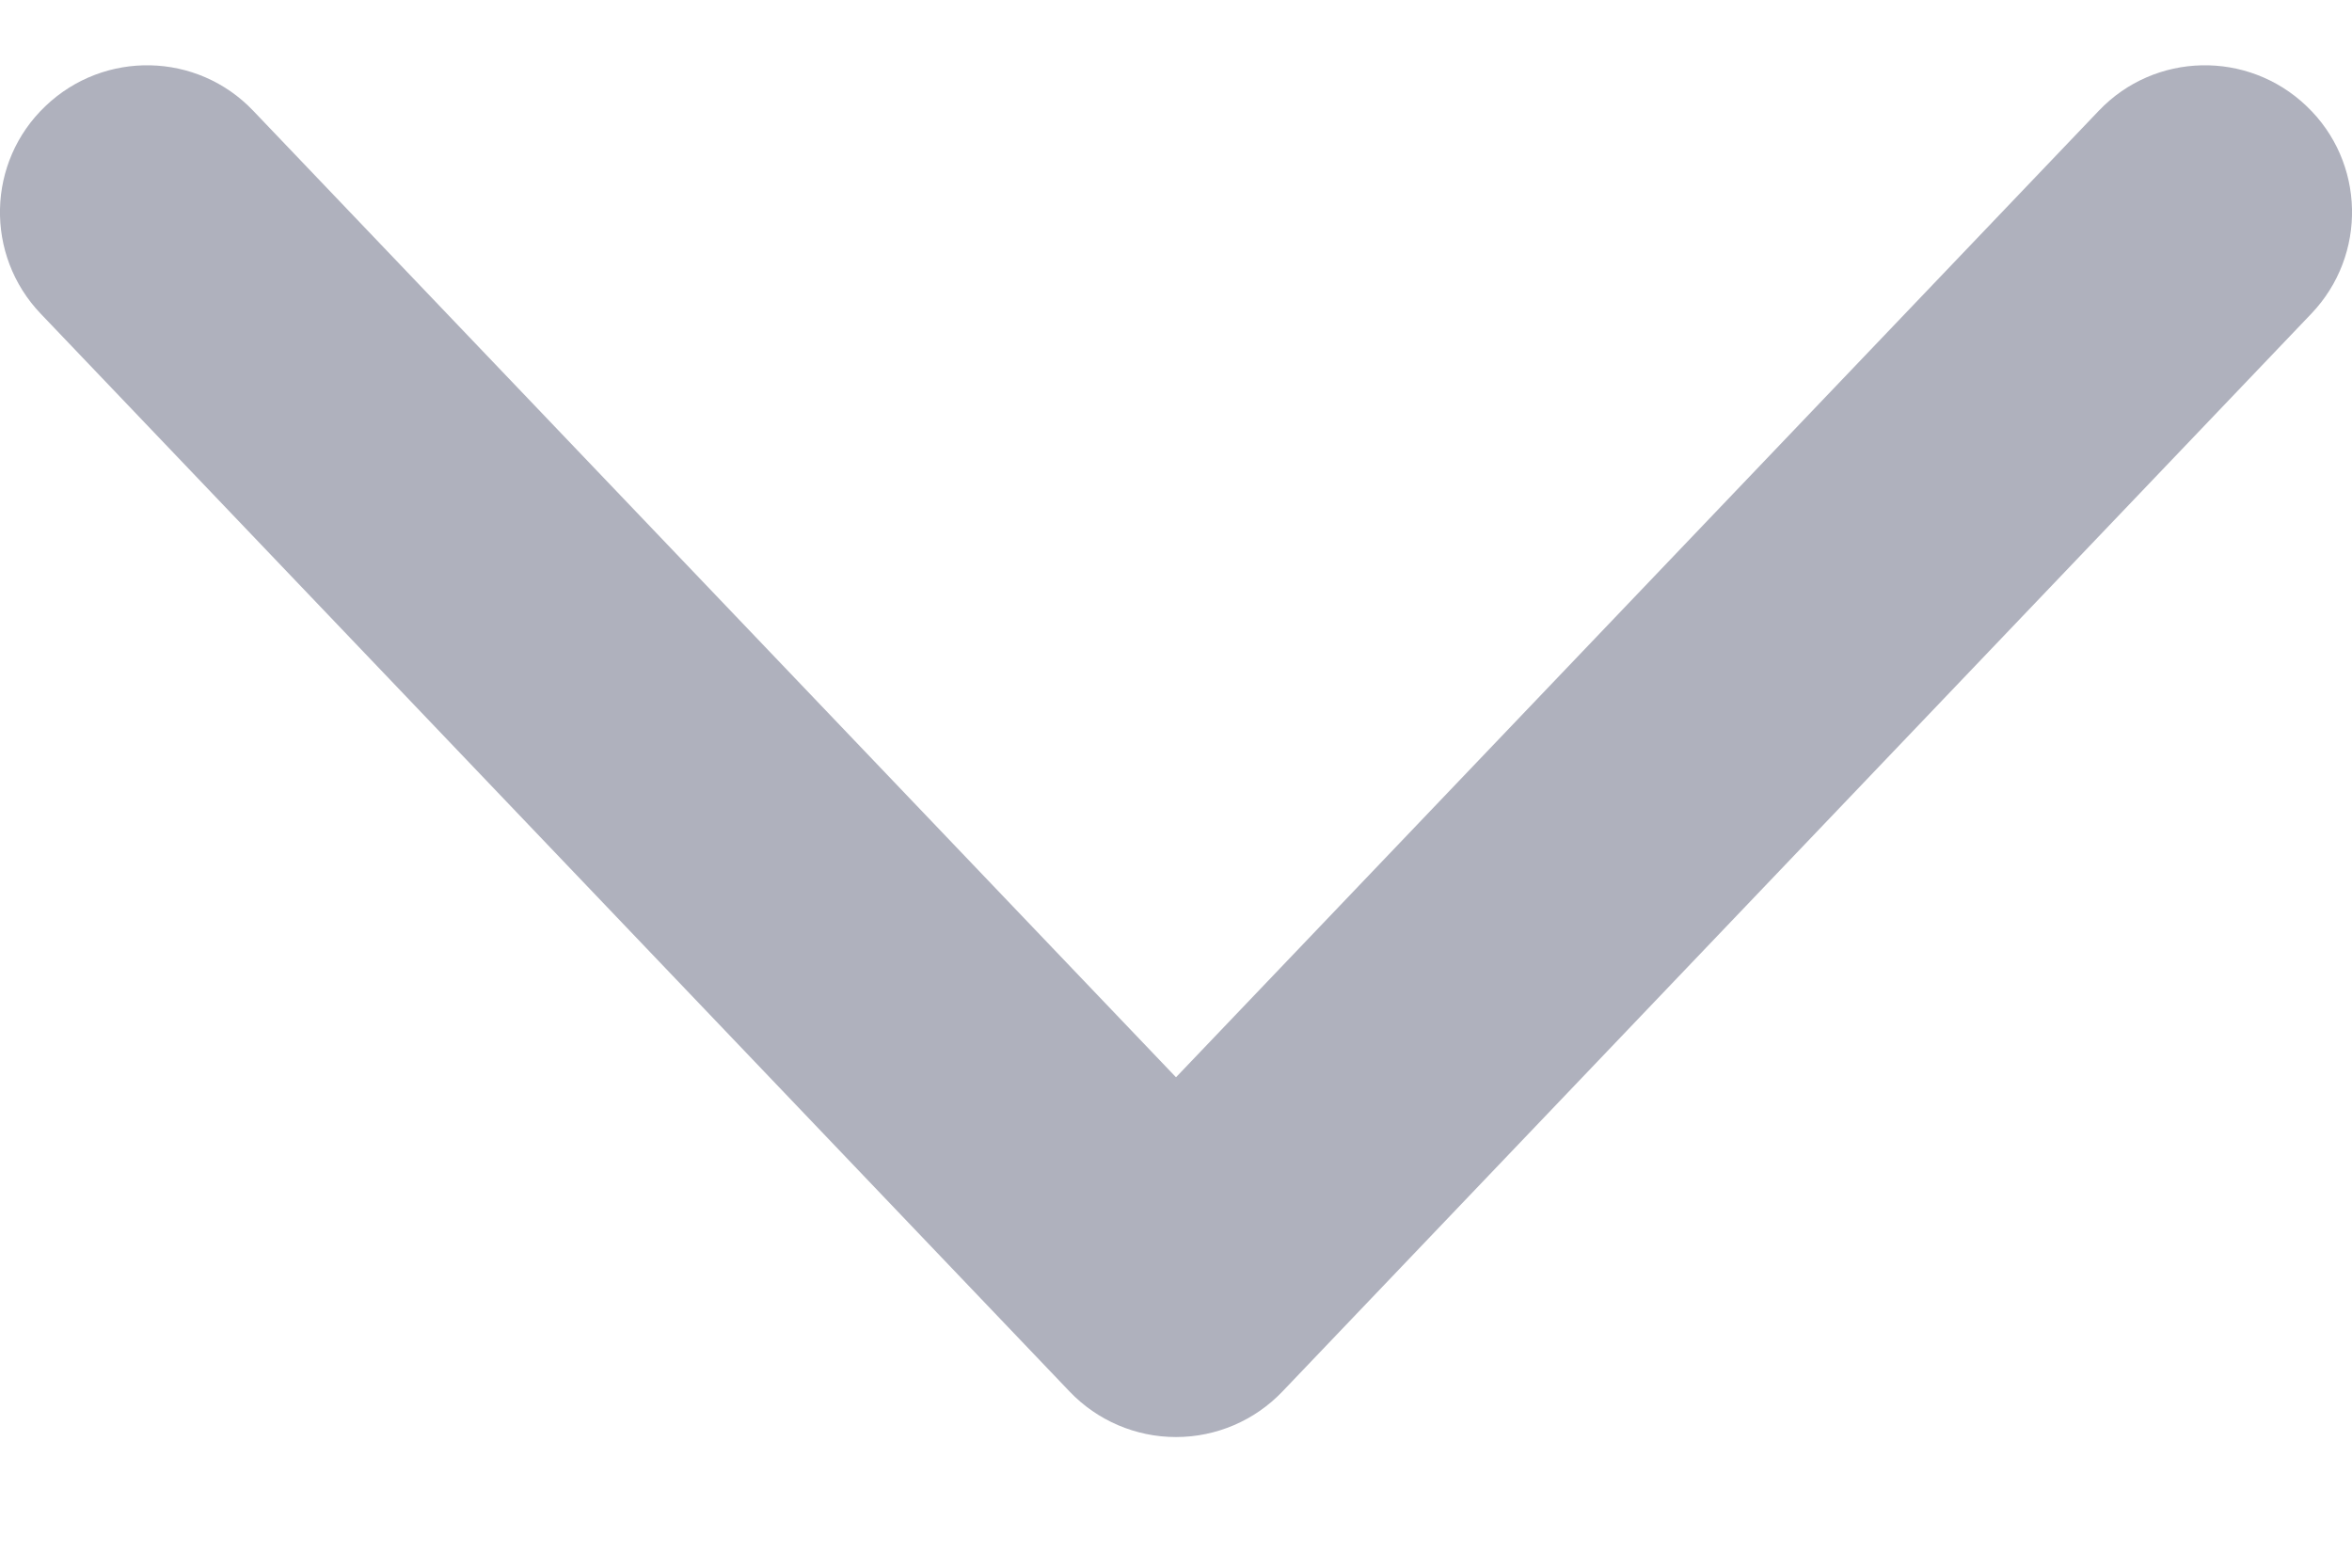 <svg width="9" height="6" viewBox="0 0 9 6" fill="none" xmlns="http://www.w3.org/2000/svg">
<path fill-rule="evenodd" clip-rule="evenodd" d="M0.174 0.406C0.399 0.191 0.755 0.199 0.969 0.424L4.5 4.123L8.031 0.424C8.245 0.199 8.601 0.191 8.826 0.406C9.051 0.62 9.059 0.976 8.844 1.201L4.907 5.326C4.801 5.437 4.654 5.5 4.5 5.5C4.346 5.5 4.199 5.437 4.093 5.326L0.156 1.201C-0.059 0.976 -0.051 0.62 0.174 0.406Z" fill="#AFB1BD"/>
</svg>
